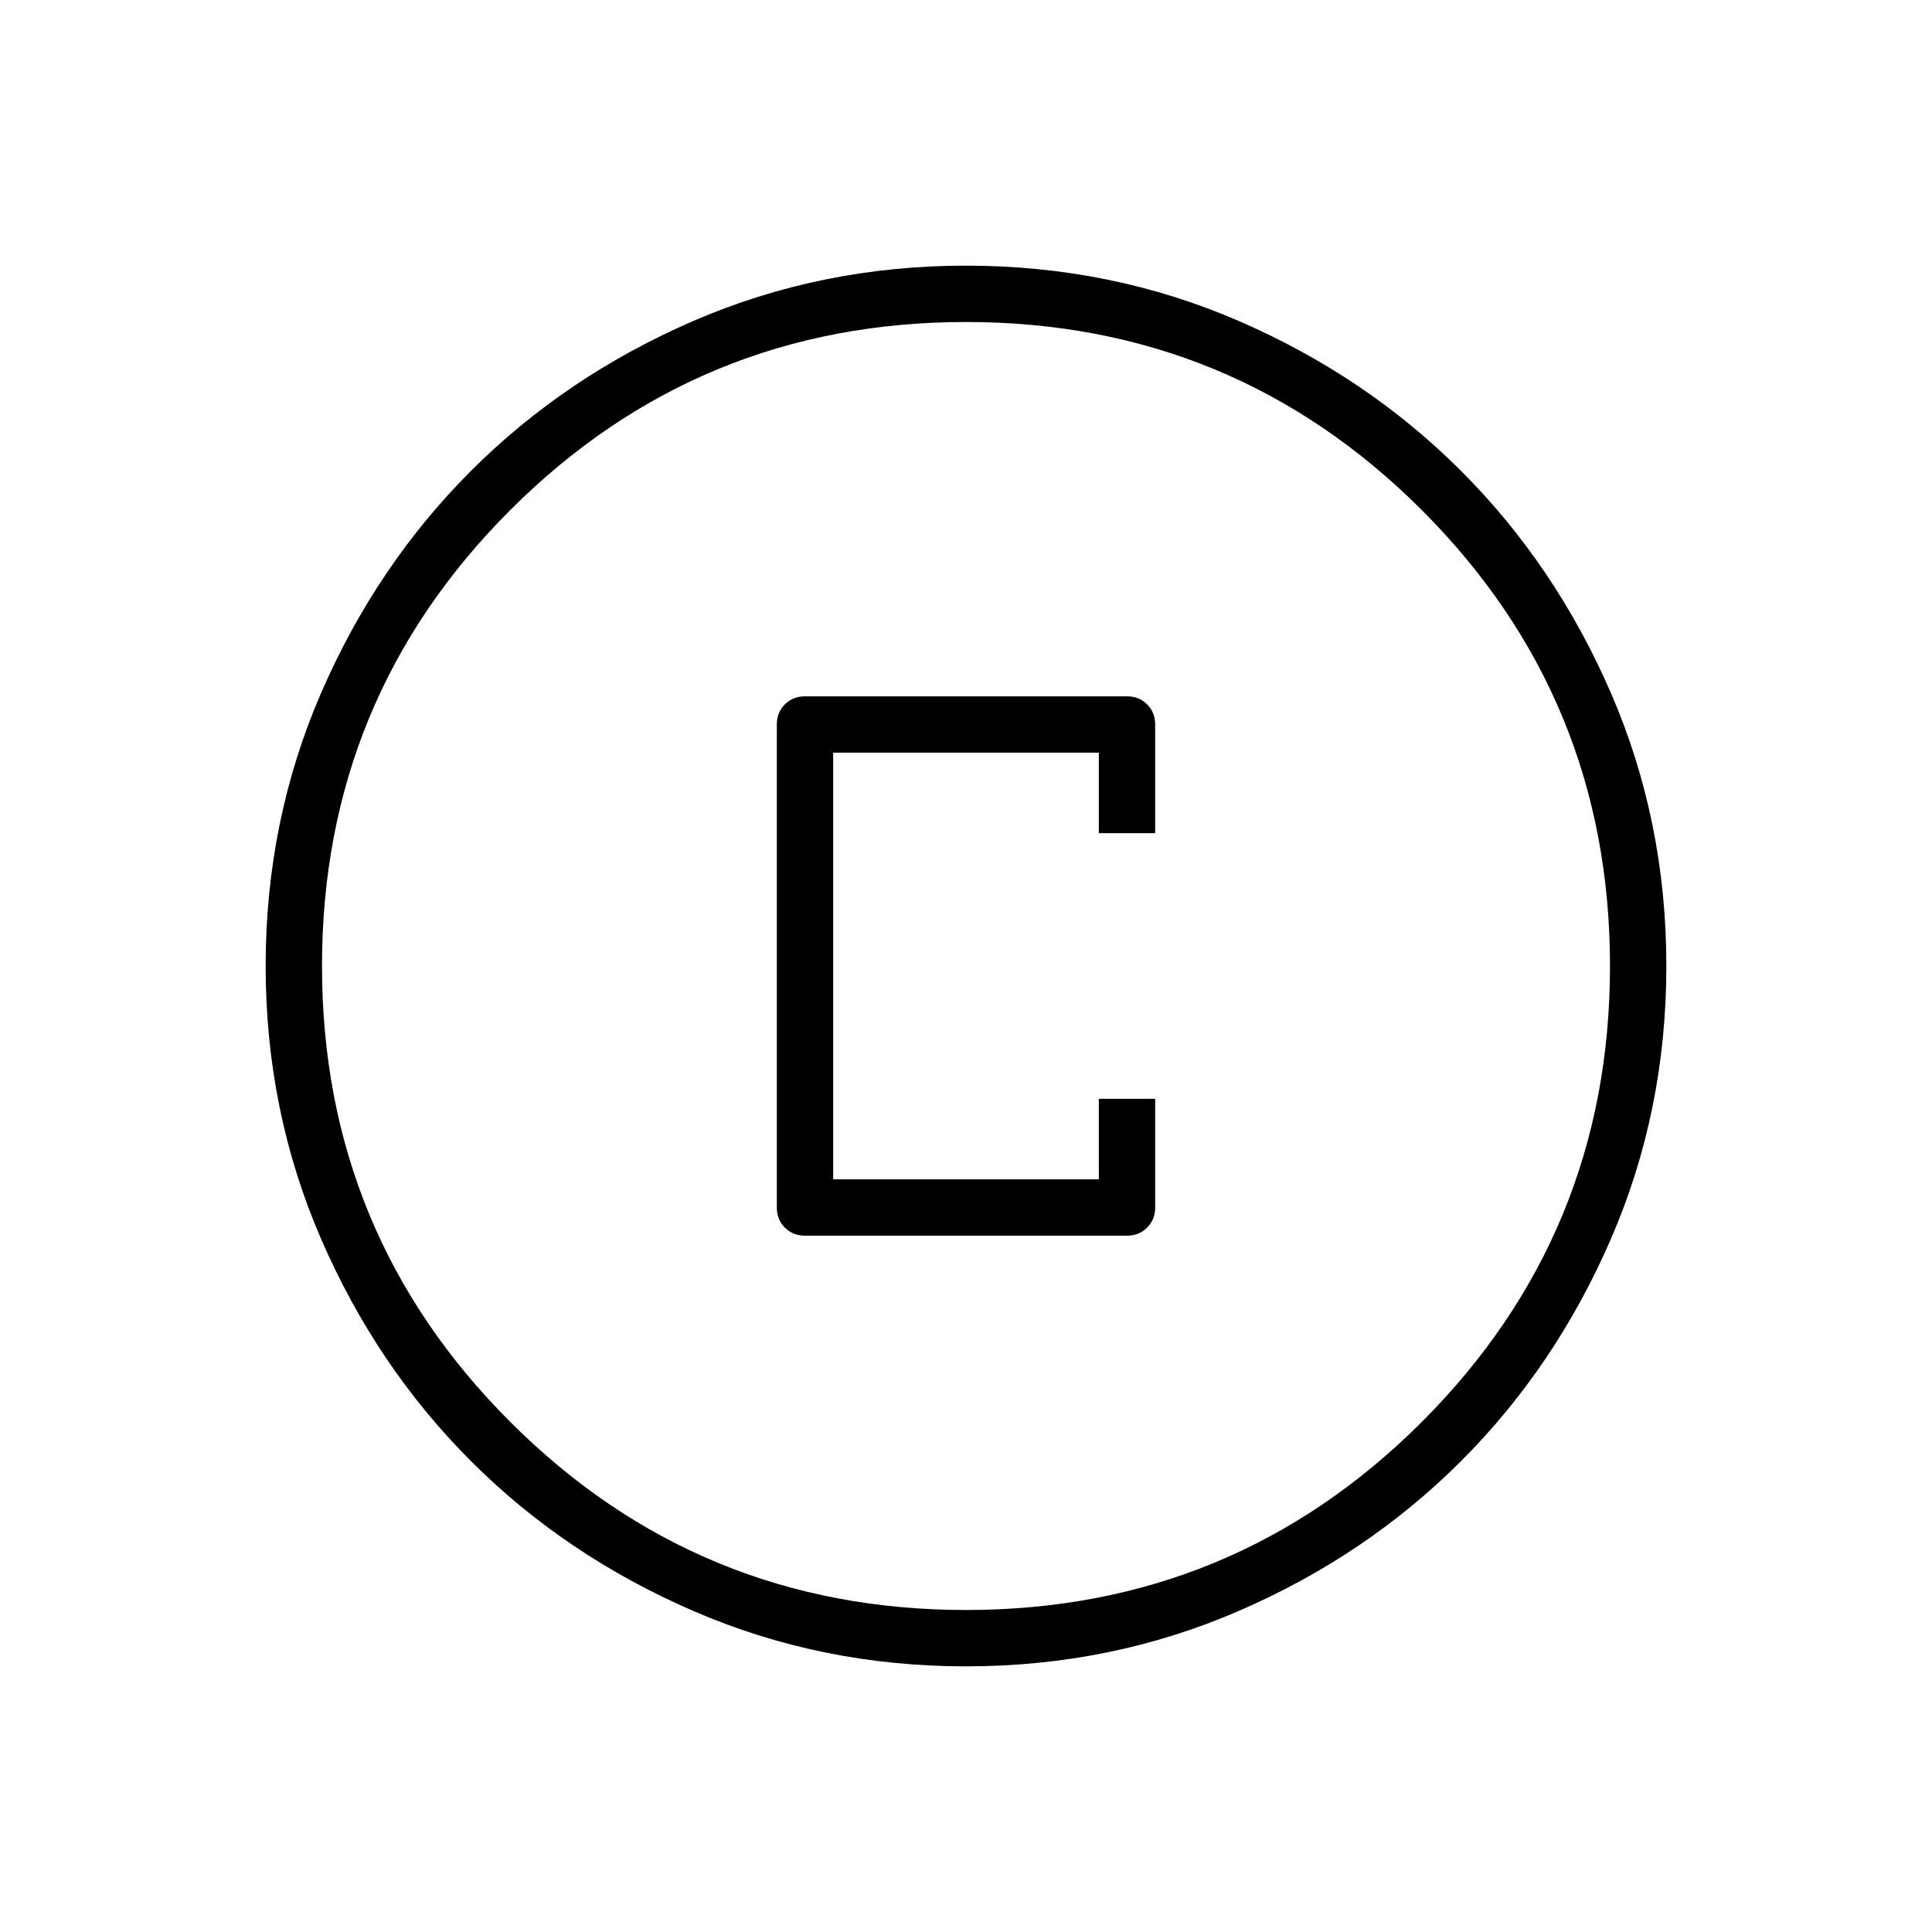 <svg xmlns="http://www.w3.org/2000/svg" height="24" width="24"><path d="M10 15.35h4q.15 0 .25-.1t.1-.25v-1.35h-.7v1h-3.3v-5.3h3.3v1h.7V9q0-.15-.1-.25t-.25-.1h-4q-.15 0-.25.1t-.1.25v6q0 .15.1.25t.25.1Zm2 5.35q-1.8 0-3.387-.688-1.588-.687-2.763-1.862-1.175-1.175-1.863-2.763Q3.3 13.8 3.3 12t.687-3.388Q4.675 7.025 5.85 5.85t2.763-1.863Q10.2 3.3 12 3.3t3.388.687q1.587.688 2.762 1.863t1.863 2.762Q20.7 10.2 20.7 12q0 1.8-.687 3.387-.688 1.588-1.863 2.763-1.175 1.175-2.762 1.862Q13.8 20.7 12 20.7Zm0-8.7Zm0 8q3.325 0 5.663-2.337Q20 15.325 20 12t-2.337-5.663Q15.325 4 12 4T6.338 6.337Q4 8.675 4 12t2.338 5.663Q8.675 20 12 20Z"/></svg>
